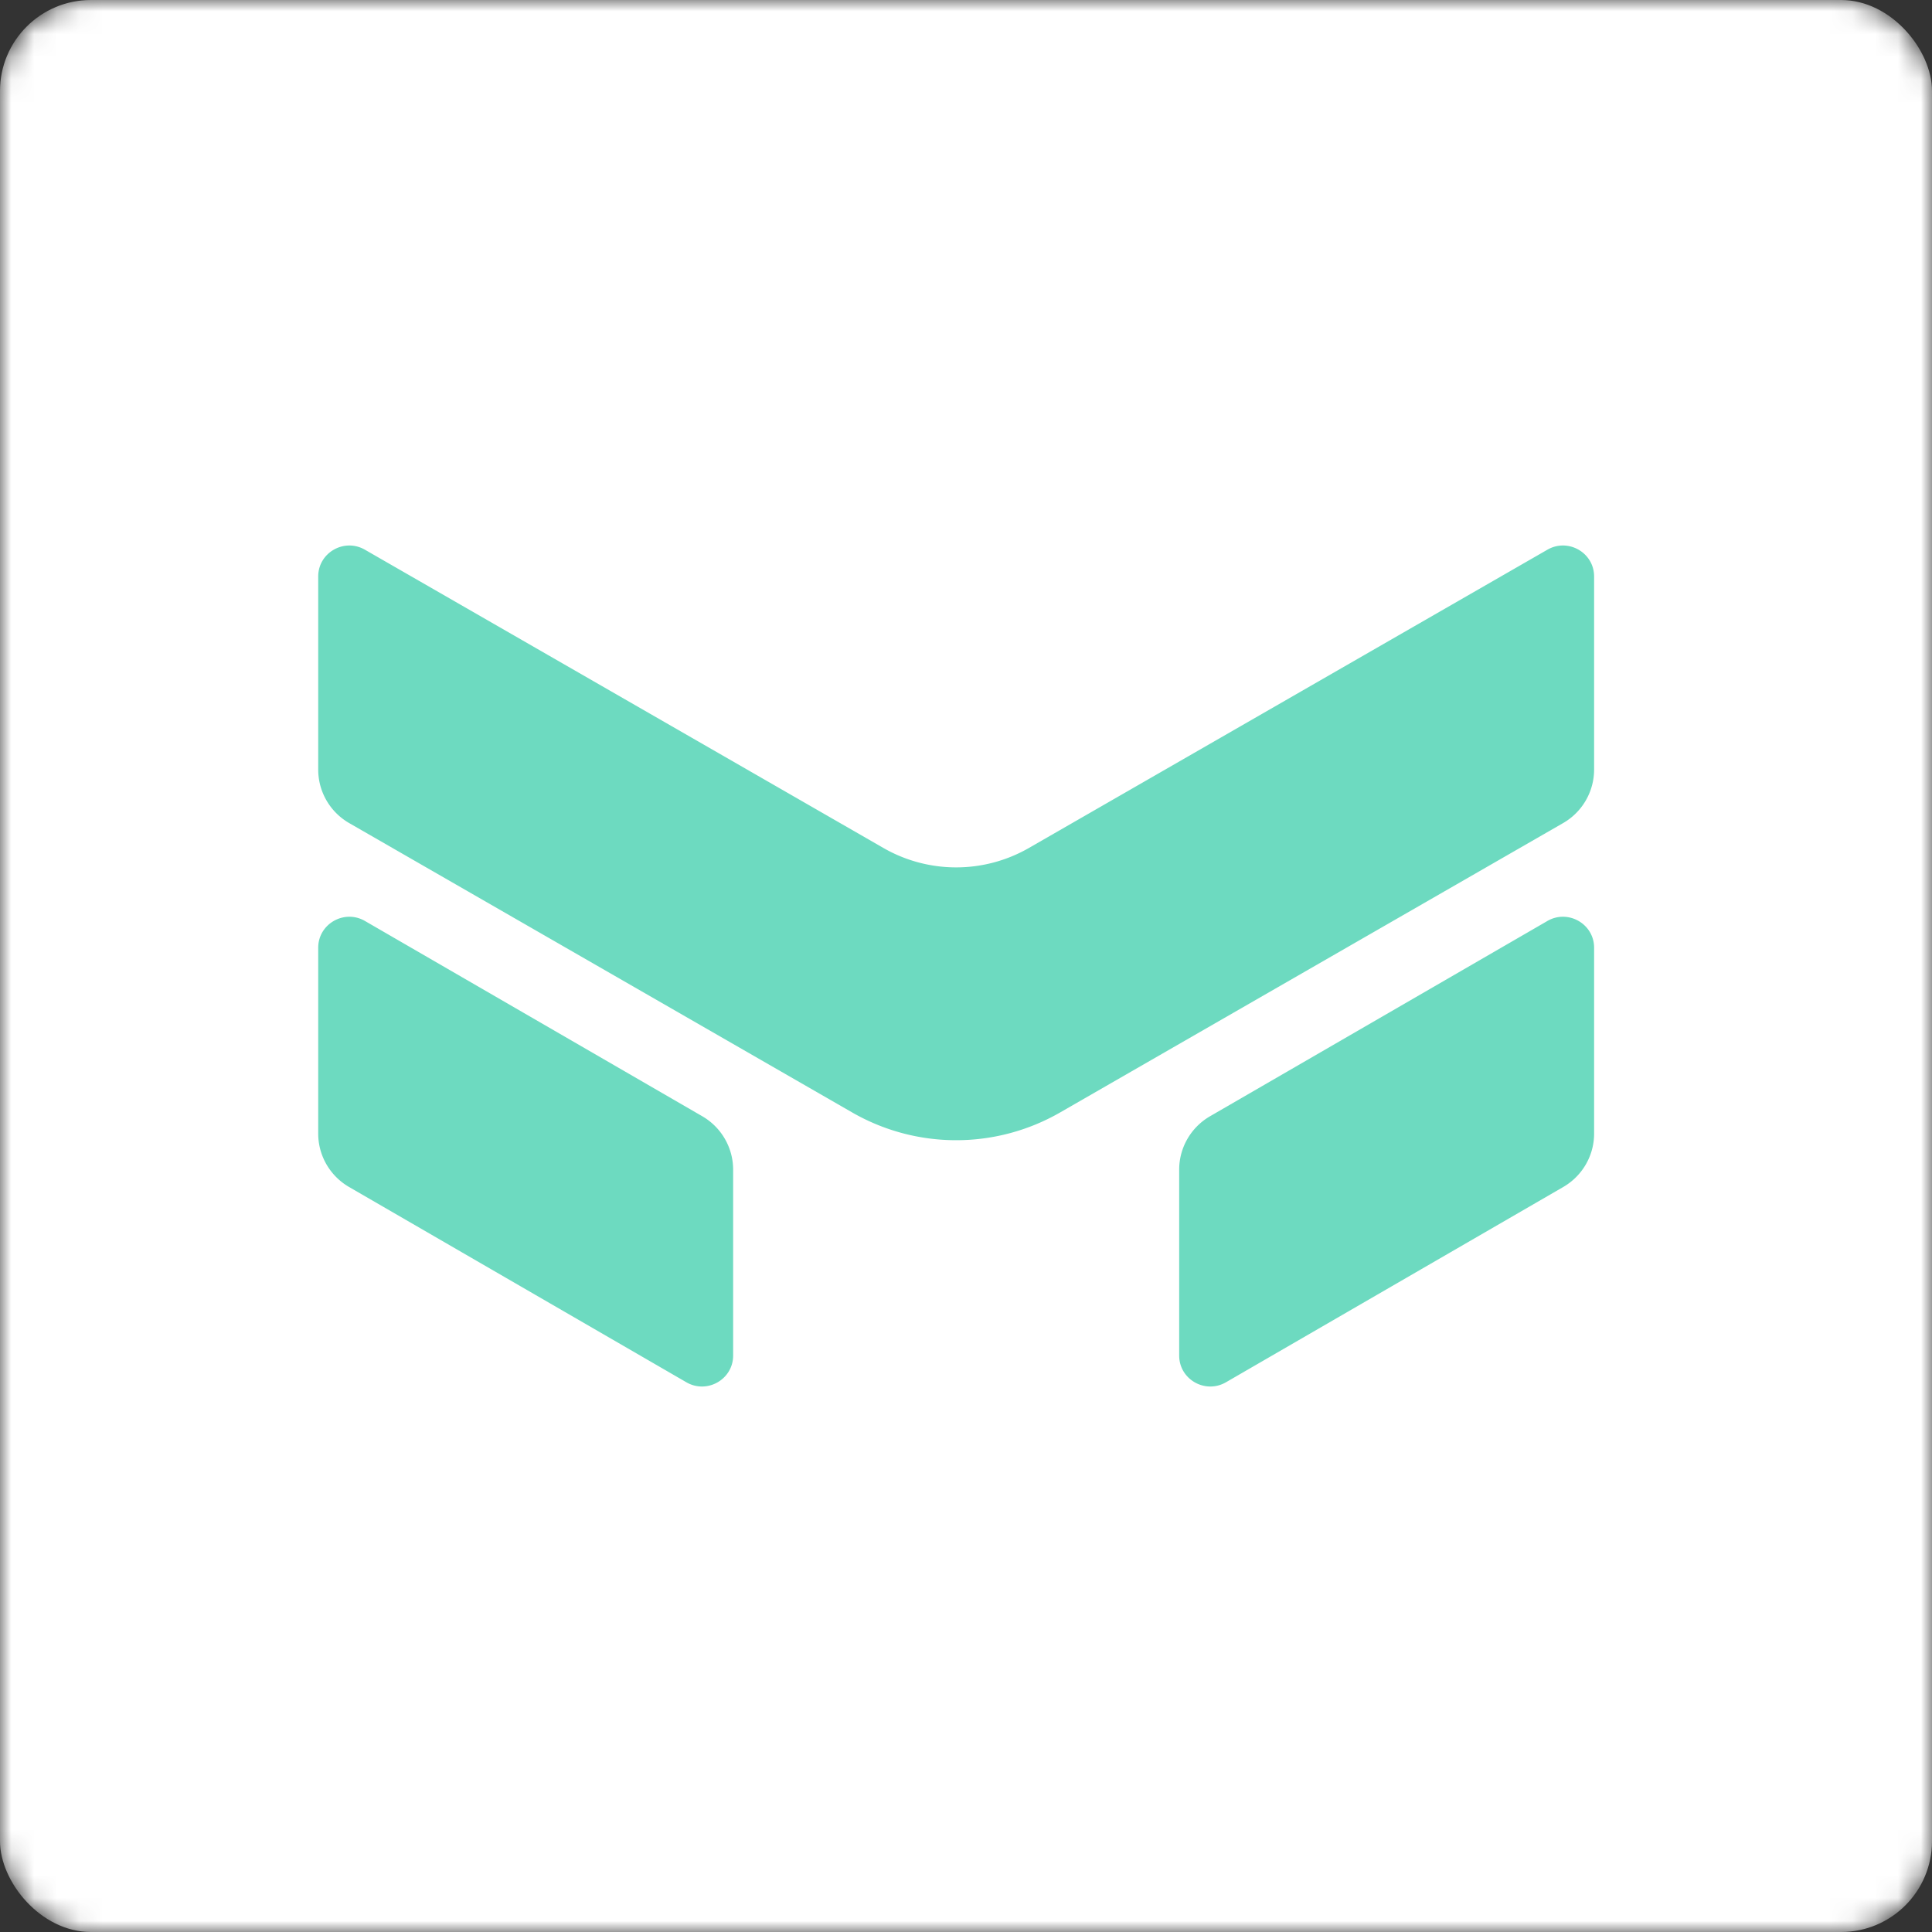 <svg width="85" height="85" fill="none" xmlns="http://www.w3.org/2000/svg"><rect width="100%" height="100%" fill="#333333" stroke="none"/><mask id="mask0" maskUnits="userSpaceOnUse" x="0" y="0" width="85" height="85"><rect width="85" height="85" rx="4" fill="#F2F4F9"/></mask><g mask="url(#mask0)"><rect width="85" height="85" rx="4" fill="#fff"/><path d="M16.055 24.185c-.913-.525-2.055.13-2.055 1.178v8.496c0 .971.52 1.869 1.366 2.355l22.128 12.73a9.177 9.177 0 009.146 0l22.127-12.73a2.718 2.718 0 001.367-2.355v-8.496c0-1.049-1.143-1.703-2.055-1.178L45.268 37.307a6.424 6.424 0 01-6.402 0L16.055 24.185zm.003 16.335c-.912-.528-2.058.127-2.058 1.176v8.178c0 .968.518 1.863 1.36 2.35l14.837 8.59c.912.528 2.058-.127 2.058-1.176V51.46c0-.968-.518-1.864-1.36-2.351L16.058 40.52zm52.018 0c.912-.528 2.058.127 2.058 1.176v8.178c0 .968-.518 1.863-1.36 2.35l-14.837 8.59c-.913.528-2.058-.127-2.058-1.176V51.46c0-.968.518-1.864 1.36-2.351l14.837-8.588z" fill="#6DDAC0"/></g></svg>